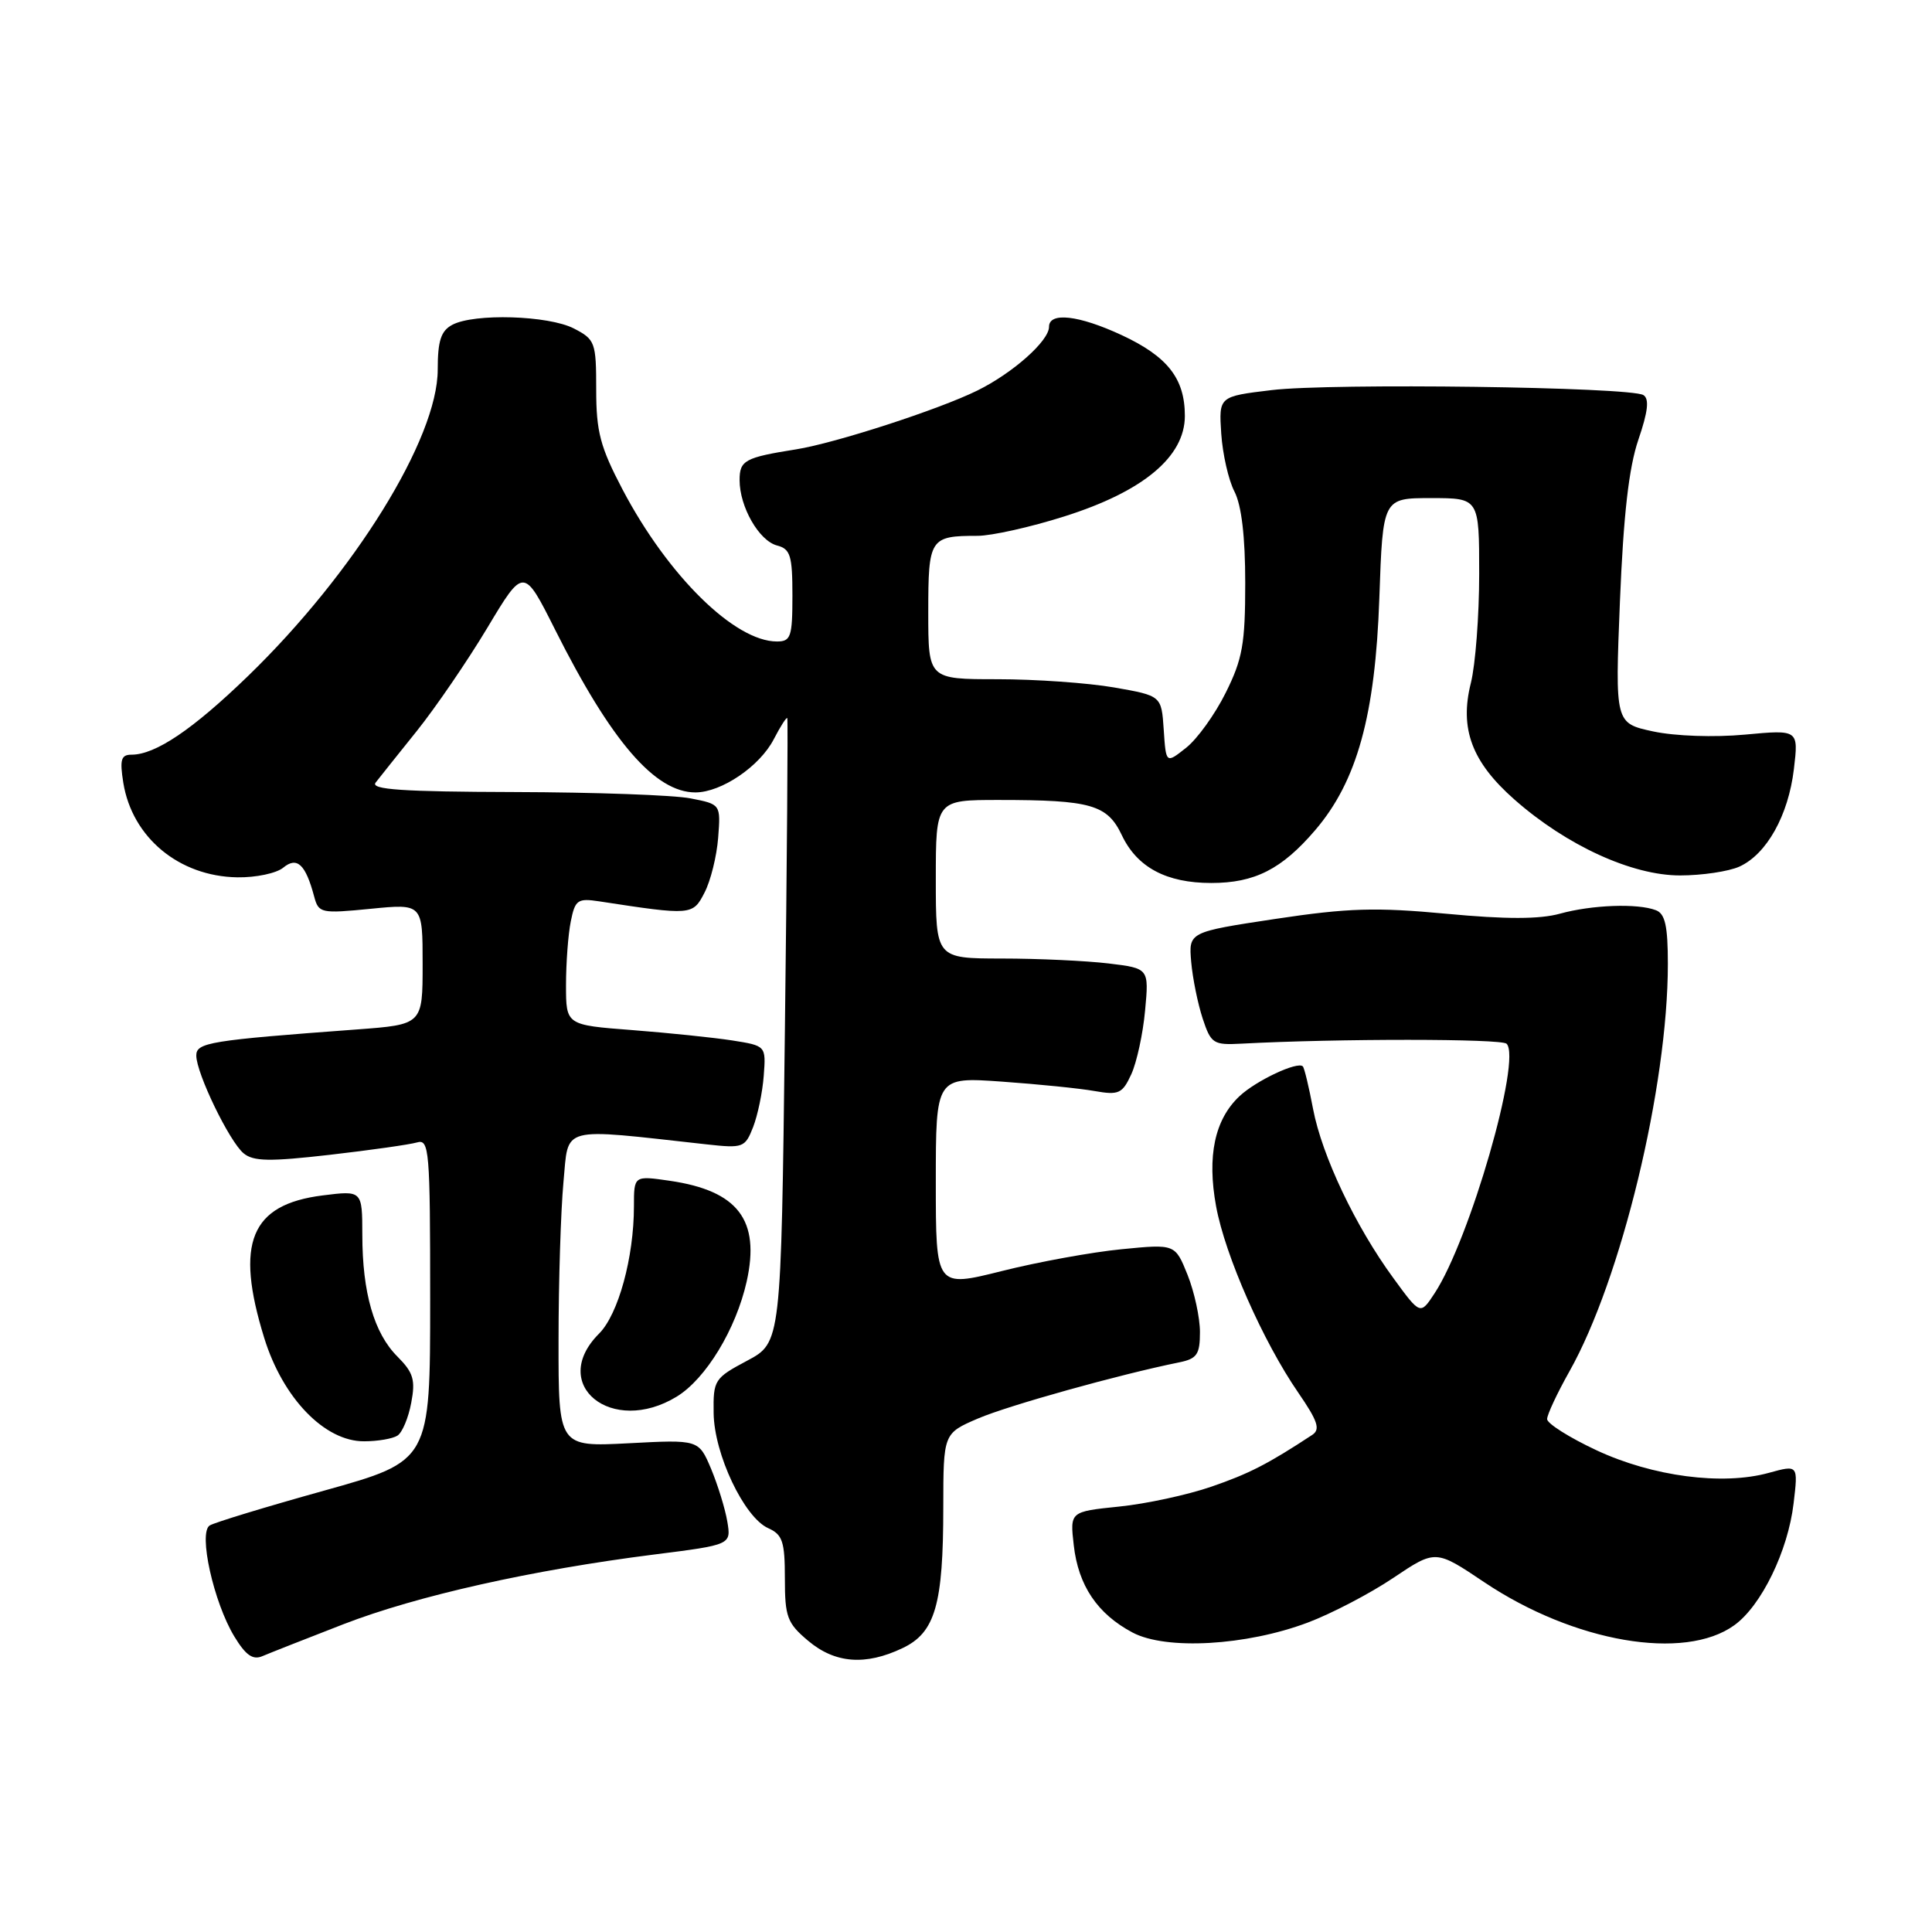 <?xml version="1.0" encoding="UTF-8" standalone="no"?>
<!DOCTYPE svg PUBLIC "-//W3C//DTD SVG 1.1//EN" "http://www.w3.org/Graphics/SVG/1.1/DTD/svg11.dtd" >
<svg xmlns="http://www.w3.org/2000/svg" xmlns:xlink="http://www.w3.org/1999/xlink" version="1.1" viewBox="0 0 256 256">
 <g >
 <path fill="currentColor"
d=" M 45.50 215.22 C 55.24 211.45 70.55 208.02 86.69 205.98 C 96.89 204.69 96.89 204.69 96.37 201.60 C 96.08 199.89 95.11 196.76 94.22 194.62 C 92.58 190.75 92.58 190.75 83.29 191.24 C 74.00 191.72 74.00 191.72 74.01 177.61 C 74.01 169.85 74.31 160.42 74.66 156.65 C 75.38 149.08 73.94 149.46 93.59 151.63 C 98.47 152.17 98.72 152.07 99.79 149.35 C 100.40 147.78 101.04 144.72 101.20 142.53 C 101.50 138.57 101.50 138.57 97.00 137.86 C 94.53 137.48 88.56 136.86 83.75 136.49 C 75.00 135.82 75.00 135.82 75.00 130.54 C 75.00 127.63 75.28 123.83 75.63 122.10 C 76.20 119.24 76.54 119.00 79.38 119.43 C 91.64 121.31 91.80 121.30 93.35 118.28 C 94.16 116.73 94.97 113.46 95.16 111.01 C 95.50 106.57 95.50 106.57 91.50 105.79 C 89.30 105.35 78.80 104.98 68.17 104.95 C 53.32 104.91 49.06 104.62 49.77 103.70 C 50.28 103.04 52.74 99.96 55.23 96.86 C 57.72 93.75 61.93 87.60 64.58 83.18 C 69.39 75.15 69.39 75.15 73.55 83.43 C 80.99 98.26 86.81 105.00 92.15 105.00 C 95.59 104.99 100.67 101.55 102.53 97.95 C 103.42 96.23 104.23 94.97 104.32 95.16 C 104.42 95.35 104.28 114.04 104.00 136.70 C 103.50 177.90 103.50 177.90 99.00 180.30 C 94.66 182.61 94.50 182.86 94.56 187.23 C 94.62 192.67 98.60 201.06 101.79 202.49 C 103.69 203.34 104.00 204.26 104.00 209.15 C 104.00 214.26 104.31 215.08 107.08 217.41 C 110.64 220.41 114.67 220.73 119.58 218.39 C 123.92 216.34 124.99 212.64 124.99 199.71 C 125.00 189.93 125.00 189.93 129.61 187.95 C 133.66 186.22 148.34 182.12 156.25 180.52 C 158.61 180.04 159.00 179.47 159.00 176.50 C 159.00 174.60 158.26 171.19 157.36 168.93 C 155.71 164.83 155.71 164.83 148.61 165.53 C 144.70 165.91 137.56 167.21 132.75 168.42 C 124.00 170.61 124.00 170.61 124.00 156.66 C 124.00 142.70 124.00 142.70 132.75 143.32 C 137.56 143.66 143.10 144.22 145.05 144.57 C 148.24 145.13 148.72 144.91 149.90 142.35 C 150.62 140.78 151.45 136.98 151.73 133.90 C 152.25 128.31 152.25 128.31 146.87 127.66 C 143.92 127.31 137.56 127.01 132.75 127.01 C 124.00 127.00 124.00 127.00 124.00 116.50 C 124.00 106.00 124.00 106.00 132.37 106.00 C 144.56 106.00 146.73 106.62 148.65 110.67 C 150.67 114.93 154.55 117.00 160.50 117.00 C 166.25 117.00 169.84 115.18 174.27 110.00 C 179.82 103.52 182.23 94.78 182.77 79.25 C 183.23 66.00 183.23 66.00 189.62 66.00 C 196.00 66.00 196.00 66.00 196.00 76.06 C 196.00 81.59 195.50 88.08 194.90 90.49 C 193.37 96.56 195.02 100.97 200.69 105.96 C 207.59 112.04 216.25 116.00 222.61 116.00 C 225.52 116.00 229.06 115.47 230.48 114.83 C 234.10 113.18 236.97 108.04 237.70 101.91 C 238.32 96.68 238.32 96.68 231.22 97.34 C 227.14 97.72 221.96 97.54 219.06 96.92 C 214.00 95.83 214.00 95.83 214.65 79.67 C 215.12 68.21 215.83 61.98 217.09 58.27 C 218.37 54.53 218.56 52.85 217.76 52.35 C 216.02 51.27 176.36 50.74 168.50 51.69 C 161.50 52.53 161.50 52.53 161.82 57.45 C 162.00 60.15 162.78 63.61 163.57 65.13 C 164.51 66.96 165.00 71.10 165.00 77.25 C 165.00 85.31 164.64 87.33 162.41 91.80 C 160.99 94.66 158.63 97.94 157.16 99.09 C 154.50 101.20 154.50 101.20 154.20 96.69 C 153.90 92.19 153.90 92.19 147.62 91.09 C 144.16 90.49 137.21 90.00 132.17 90.00 C 123.00 90.00 123.00 90.00 123.00 81.11 C 123.00 71.33 123.21 71.00 129.53 71.00 C 131.38 71.00 136.55 69.85 141.02 68.43 C 151.48 65.13 157.00 60.52 157.00 55.11 C 157.00 50.16 154.72 47.24 148.62 44.40 C 142.94 41.76 139.00 41.31 139.00 43.31 C 139.00 45.17 134.21 49.43 129.50 51.75 C 124.39 54.27 110.70 58.71 105.50 59.54 C 98.69 60.62 98.00 61.00 98.00 63.62 C 98.00 67.16 100.57 71.65 102.96 72.28 C 104.73 72.74 105.00 73.61 105.00 78.91 C 105.00 84.38 104.79 85.00 102.95 85.00 C 97.35 85.00 88.51 76.30 82.50 64.88 C 79.53 59.22 79.00 57.21 79.00 51.63 C 79.00 45.36 78.86 44.98 76.05 43.53 C 72.69 41.79 62.83 41.49 59.93 43.04 C 58.43 43.84 58.00 45.15 58.00 48.98 C 58.00 58.10 46.94 75.95 32.84 89.60 C 25.52 96.68 20.60 100.00 17.42 100.00 C 16.04 100.00 15.85 100.66 16.34 103.73 C 17.52 110.98 23.73 116.13 31.45 116.25 C 33.91 116.29 36.64 115.71 37.53 114.97 C 39.36 113.46 40.49 114.52 41.63 118.80 C 42.22 121.00 42.52 121.07 49.12 120.42 C 56.00 119.74 56.00 119.74 56.00 127.75 C 56.00 135.76 56.00 135.76 47.25 136.41 C 27.78 137.85 26.00 138.14 26.01 139.87 C 26.02 142.23 30.40 151.27 32.28 152.82 C 33.58 153.90 35.74 153.93 43.69 153.02 C 49.09 152.40 54.29 151.66 55.25 151.38 C 56.88 150.90 57.00 152.35 57.00 172.23 C 57.00 193.59 57.00 193.59 42.97 197.51 C 35.25 199.66 28.42 201.74 27.79 202.13 C 26.25 203.08 28.31 212.34 31.06 216.86 C 32.57 219.34 33.51 220.00 34.79 219.44 C 35.73 219.04 40.55 217.14 45.50 215.22 Z  M 173.26 215.01 C 176.43 213.82 181.54 211.15 184.62 209.08 C 190.22 205.32 190.22 205.32 196.67 209.65 C 208.56 217.62 223.21 220.14 229.82 215.34 C 233.40 212.75 236.92 205.50 237.66 199.21 C 238.27 194.09 238.27 194.09 234.38 195.16 C 228.24 196.86 218.97 195.64 211.55 192.17 C 207.95 190.49 205.00 188.62 205.00 188.04 C 205.00 187.45 206.33 184.61 207.95 181.73 C 214.82 169.54 221.00 143.96 221.00 127.73 C 221.00 122.71 220.64 121.07 219.42 120.61 C 216.99 119.67 210.92 119.90 206.69 121.07 C 204.01 121.81 199.54 121.82 191.69 121.08 C 182.30 120.20 178.64 120.31 169.00 121.76 C 157.50 123.50 157.50 123.50 157.84 127.46 C 158.03 129.64 158.72 133.01 159.36 134.96 C 160.46 138.29 160.77 138.49 164.51 138.29 C 177.24 137.61 198.95 137.62 199.63 138.30 C 201.66 140.32 194.74 164.30 190.09 171.37 C 188.20 174.25 188.20 174.25 184.64 169.37 C 179.60 162.49 175.17 153.14 173.99 146.95 C 173.44 144.04 172.83 141.49 172.63 141.30 C 171.93 140.60 166.45 143.18 164.25 145.24 C 160.95 148.33 159.92 153.19 161.14 159.85 C 162.34 166.38 167.36 177.76 172.03 184.54 C 174.62 188.31 174.98 189.40 173.88 190.13 C 168.01 193.99 165.49 195.28 160.49 197.00 C 157.35 198.08 151.86 199.27 148.28 199.63 C 141.77 200.30 141.77 200.30 142.28 204.76 C 142.88 210.09 145.41 213.85 150.07 216.32 C 154.51 218.67 165.11 218.07 173.26 215.01 Z  M 52.66 190.23 C 53.30 189.83 54.12 187.87 54.49 185.88 C 55.07 182.84 54.77 181.87 52.67 179.76 C 49.56 176.66 48.01 171.28 48.01 163.62 C 48.00 157.74 48.00 157.74 42.75 158.40 C 33.20 159.60 31.11 164.68 35.01 177.28 C 37.47 185.26 43.03 191.01 48.25 190.98 C 50.04 190.98 52.02 190.64 52.66 190.23 Z  M 89.67 185.06 C 93.53 182.70 97.52 176.13 98.94 169.80 C 100.75 161.66 97.79 157.78 88.75 156.46 C 84.00 155.77 84.00 155.77 84.00 159.84 C 84.00 166.61 81.93 174.16 79.38 176.71 C 72.63 183.46 81.06 190.31 89.67 185.06 Z "/>
</g>
</svg>